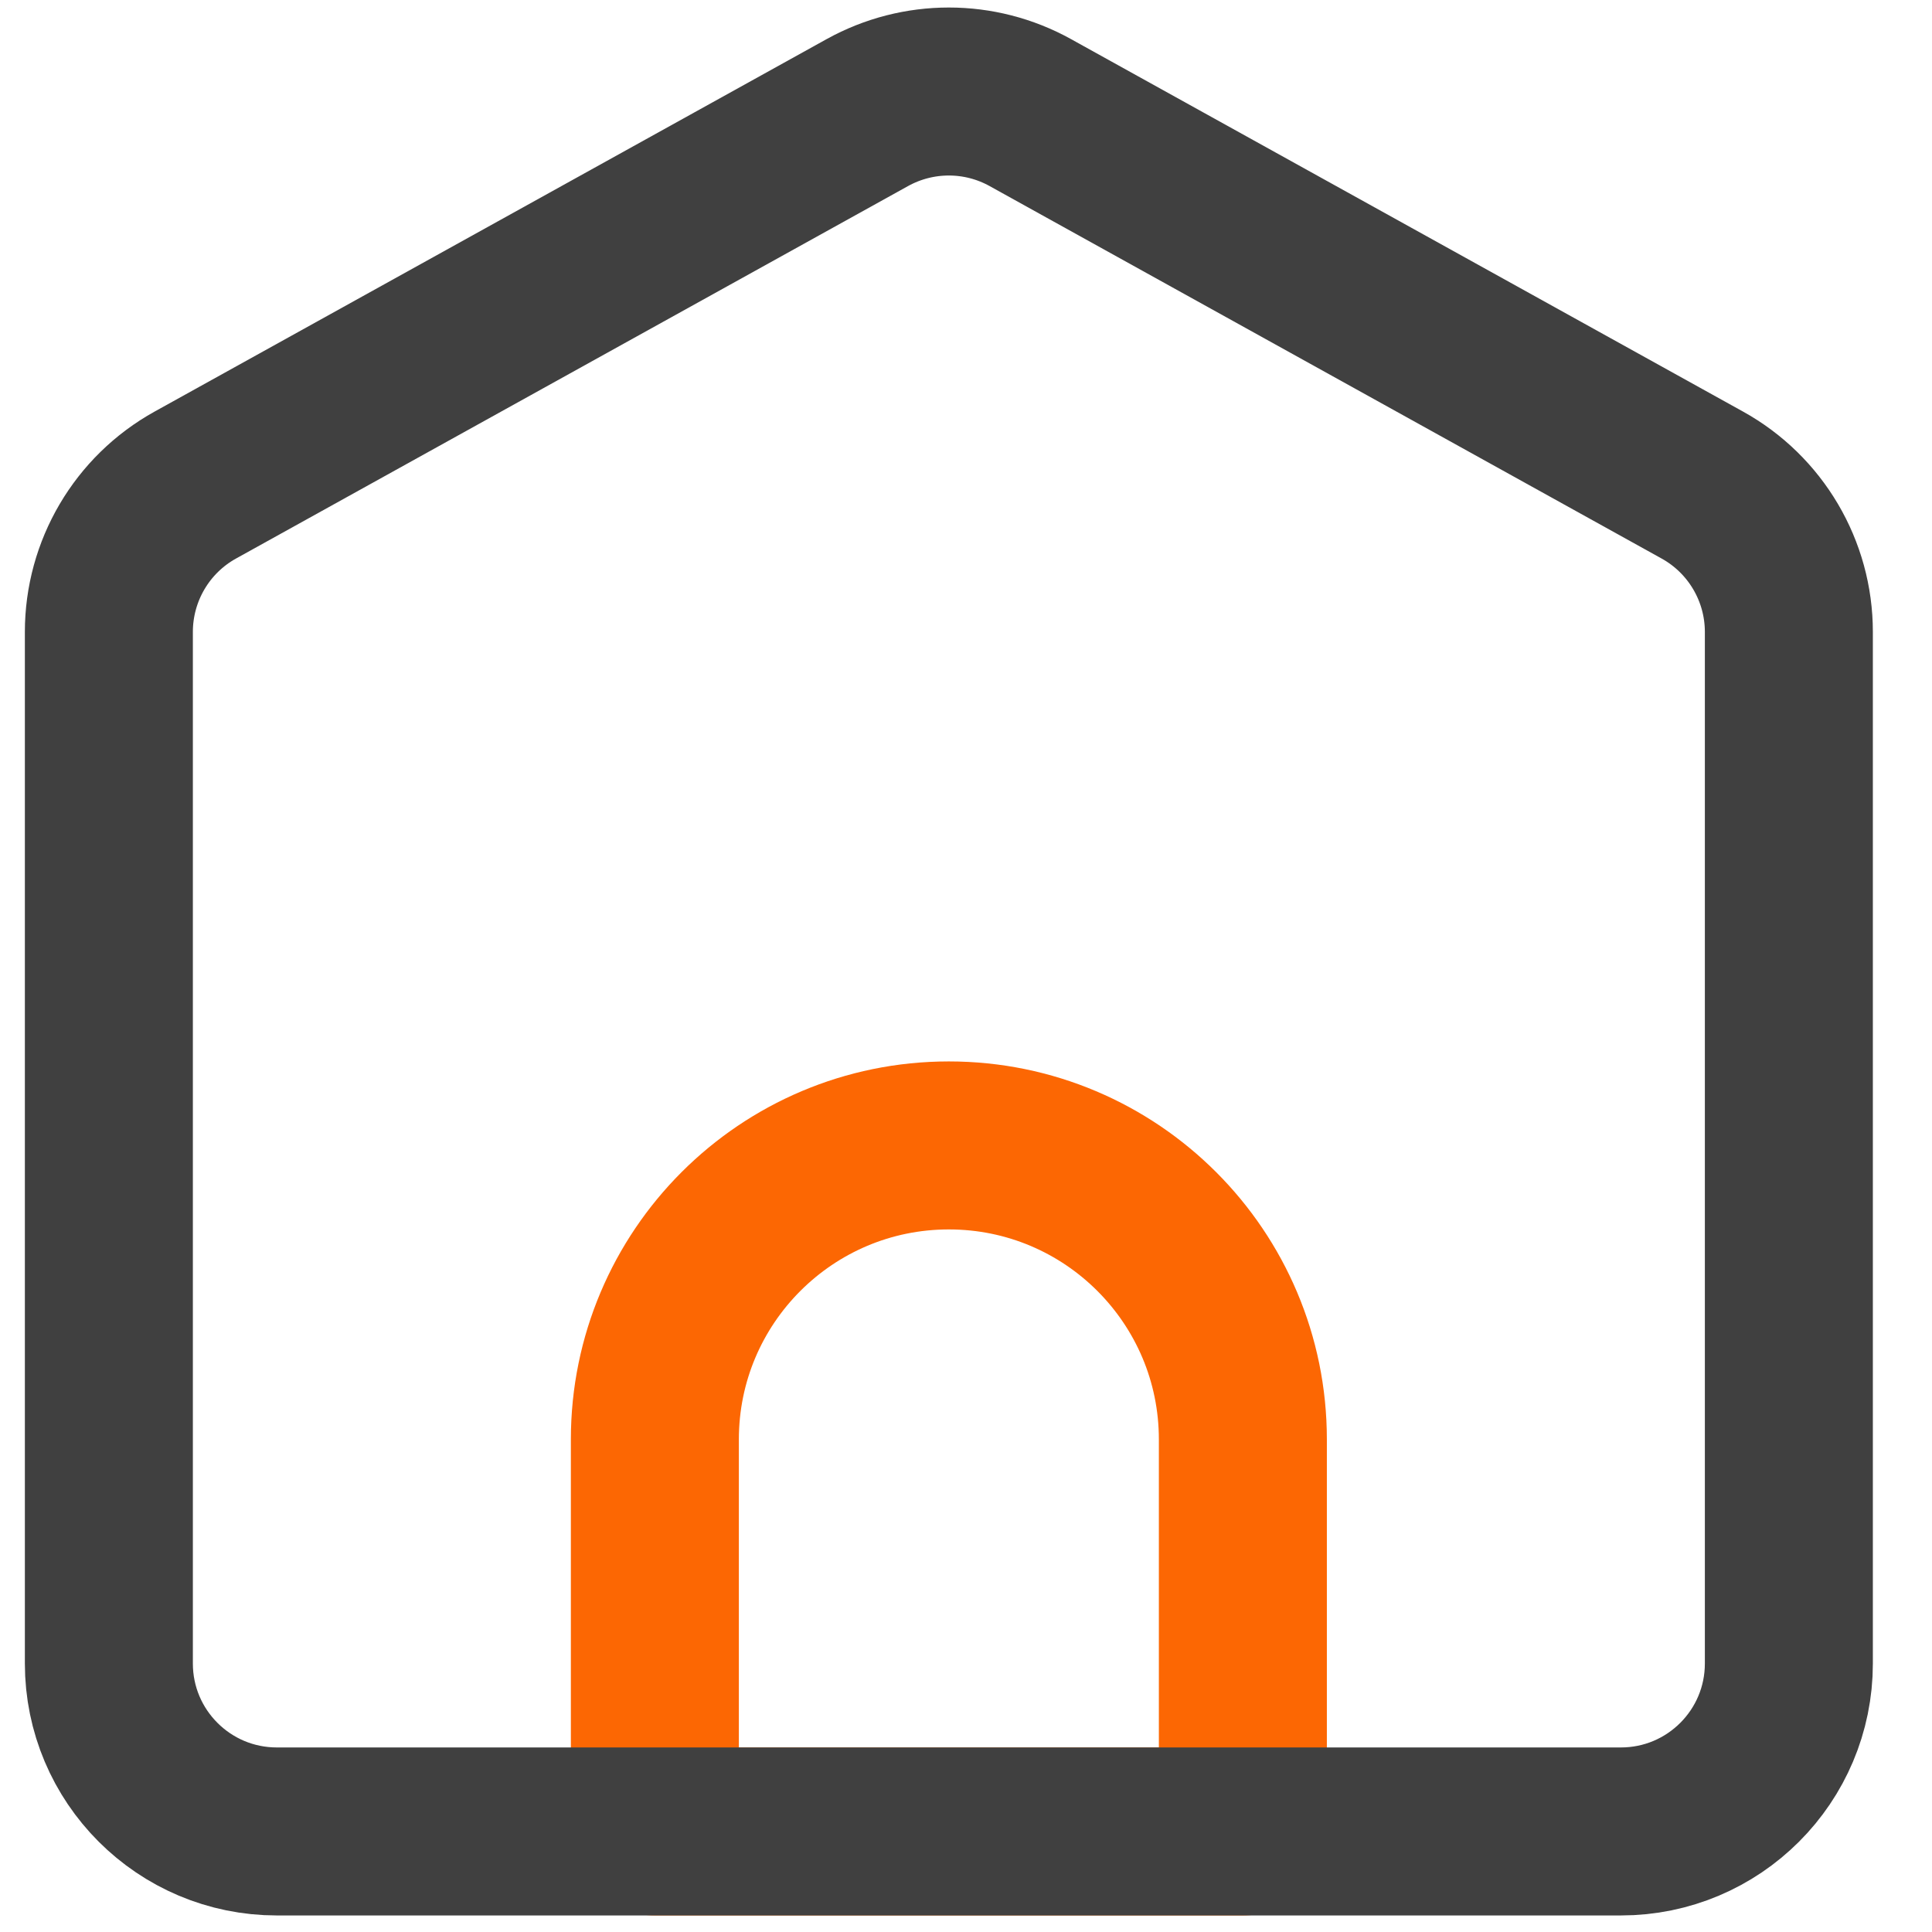 <svg width="23" height="23" viewBox="0 0 23 23" fill="none" xmlns="http://www.w3.org/2000/svg">
<path d="M11.296 13.636C13.229 13.636 14.796 15.203 14.796 17.136L14.796 21.803L7.796 21.803L7.796 17.136C7.796 15.203 9.363 13.636 11.296 13.636V13.636Z" stroke="#FC6703" stroke-width="2" stroke-linecap="round" stroke-linejoin="round"/>
<path d="M1.296 7.523C1.296 6.796 1.69 6.126 2.326 5.774L10.326 1.34C10.93 1.006 11.662 1.006 12.265 1.34L20.265 5.774C20.901 6.126 21.296 6.796 21.296 7.523L21.296 19.803C21.296 20.908 20.401 21.803 19.296 21.803L3.296 21.803C2.191 21.803 1.296 20.908 1.296 19.803L1.296 7.523Z" stroke="#404040" stroke-width="2" stroke-linecap="round" stroke-linejoin="round"/>
</svg>

